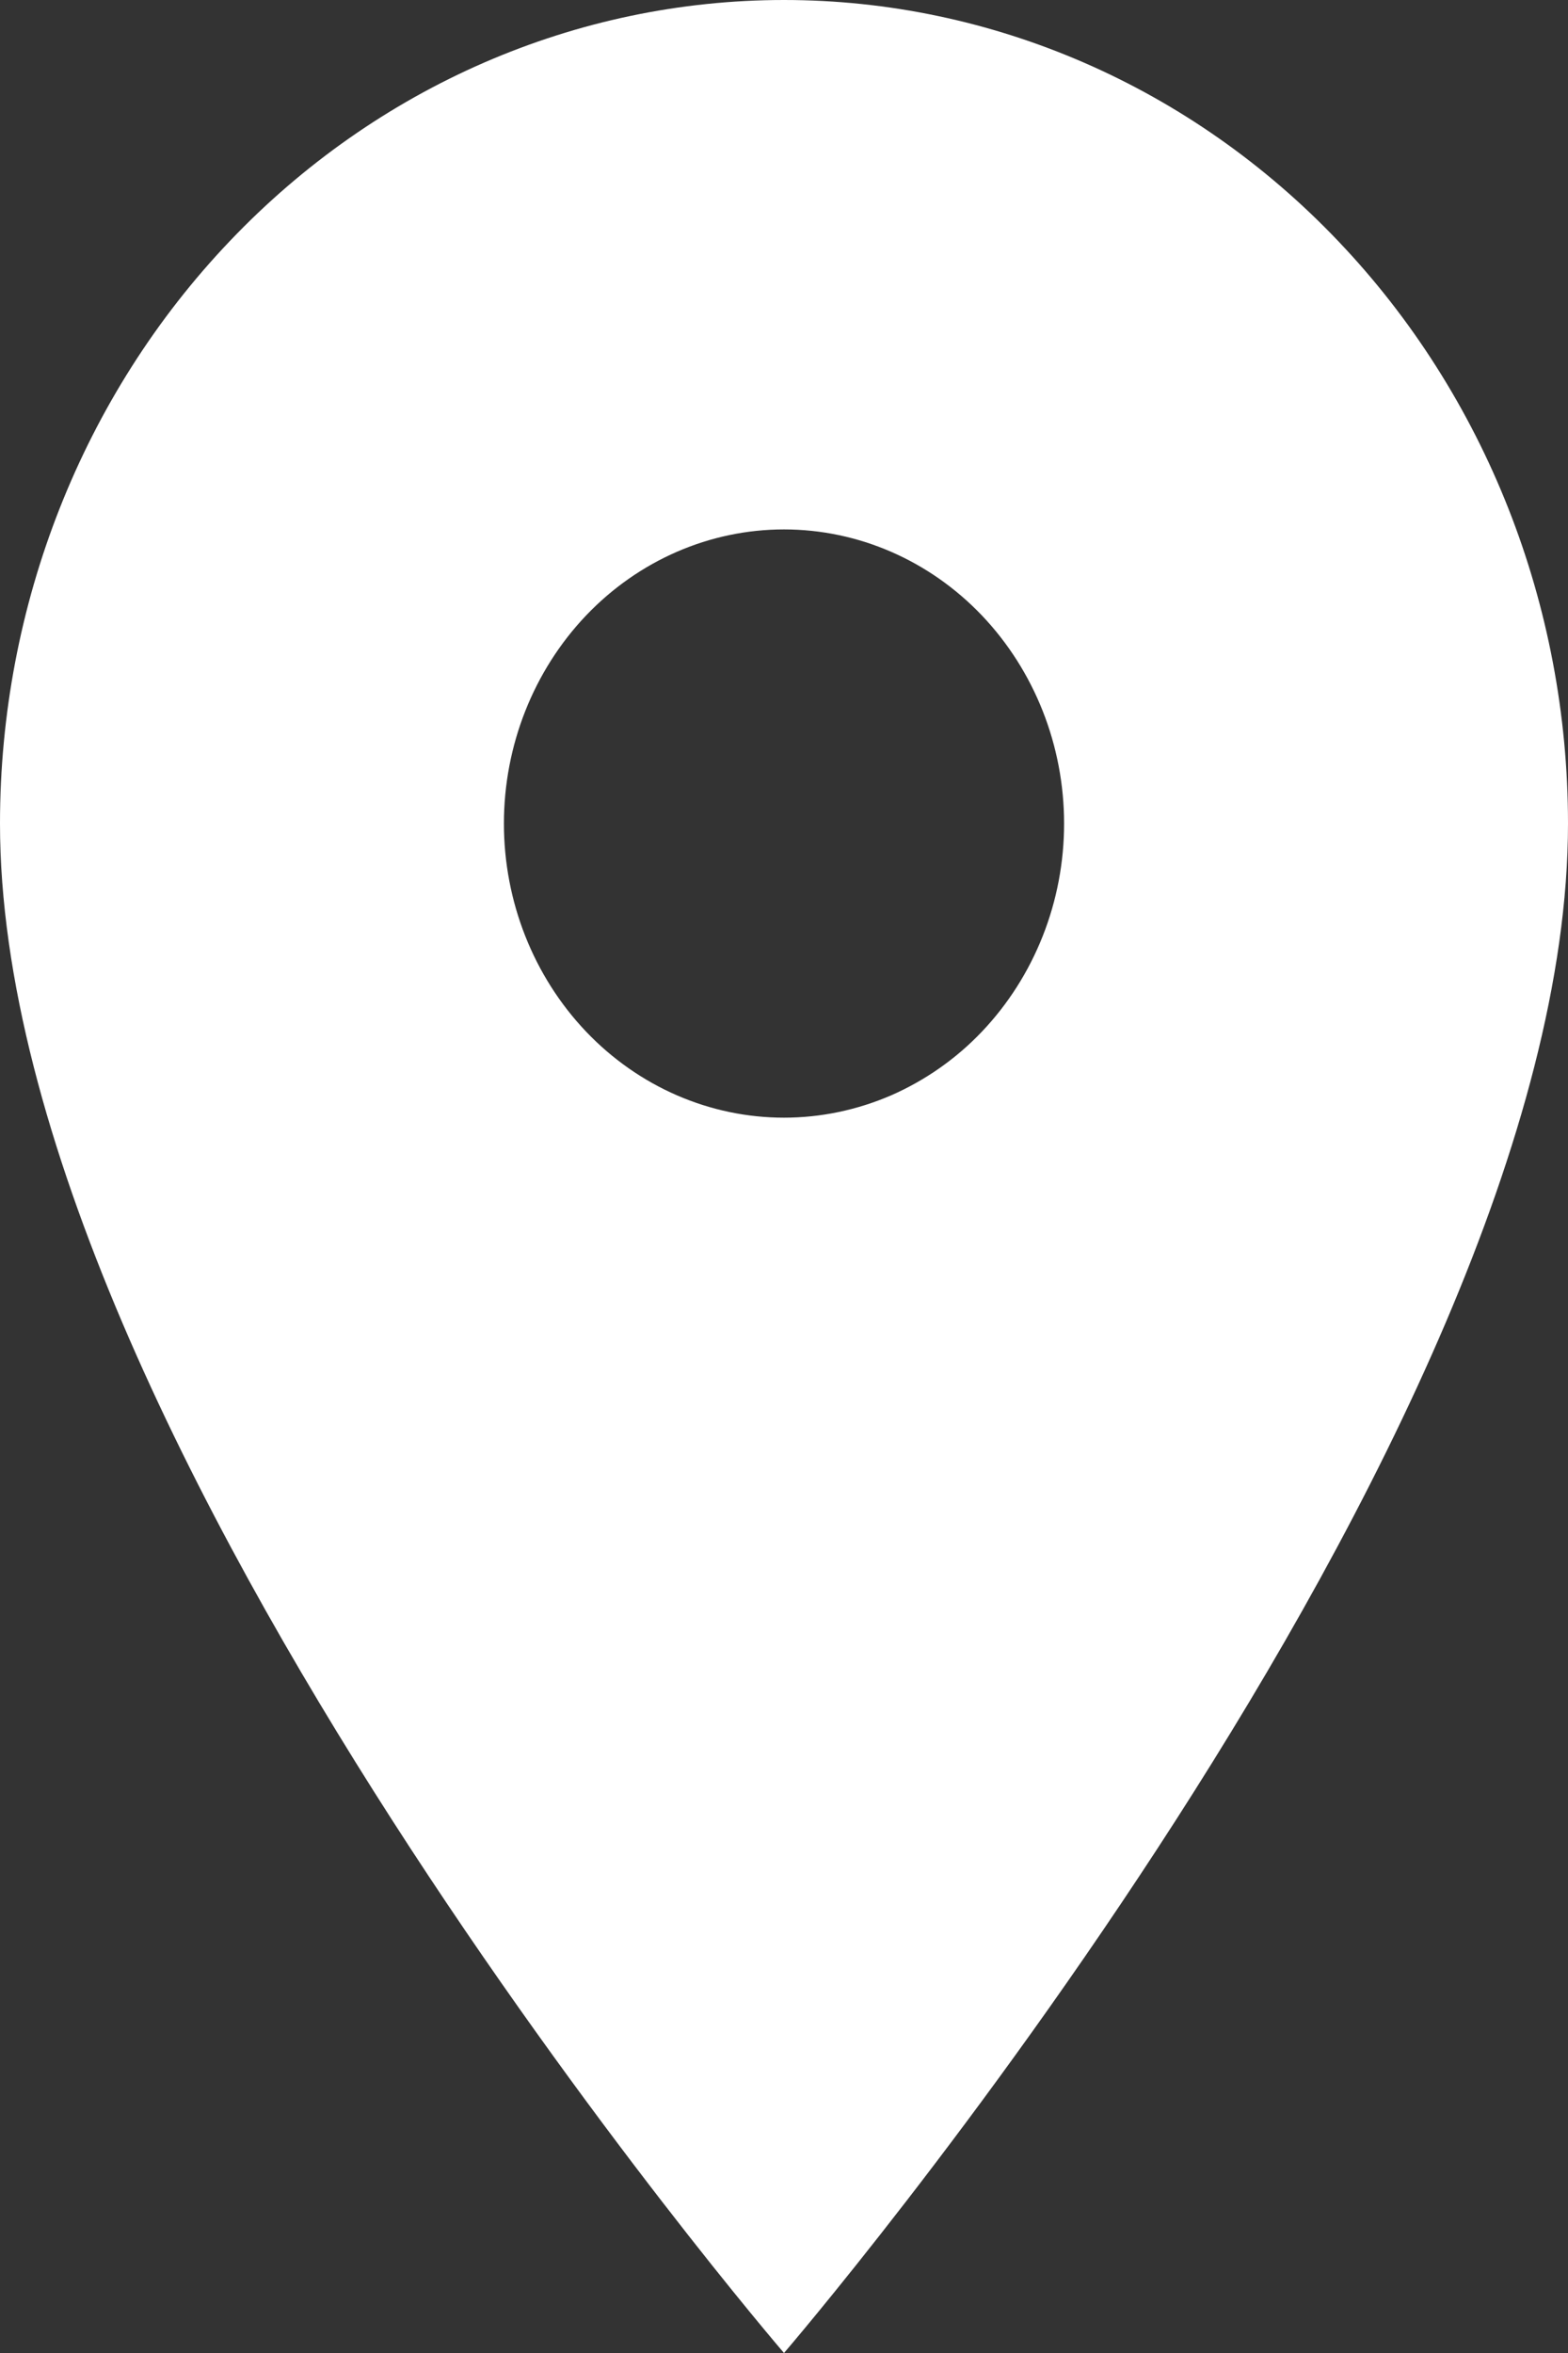 <svg width="8" height="12" viewBox="0 0 8 12" fill="none" xmlns="http://www.w3.org/2000/svg">
<rect x="0" y="0" width="8" height="12" fill="#333333" stroke="none"/>
<path d="M4 5.7C3.621 5.7 3.258 5.542 2.99 5.261C2.722 4.979 2.571 4.598 2.571 4.2C2.571 3.802 2.722 3.421 2.99 3.139C3.258 2.858 3.621 2.7 4 2.7C4.379 2.7 4.742 2.858 5.01 3.139C5.278 3.421 5.429 3.802 5.429 4.2C5.429 4.397 5.392 4.592 5.32 4.774C5.248 4.956 5.143 5.121 5.01 5.261C4.878 5.4 4.72 5.51 4.547 5.586C4.373 5.661 4.188 5.7 4 5.7ZM4 0C2.939 0 1.922 0.442 1.172 1.23C0.421 2.018 0 3.086 0 4.2C0 7.35 4 12 4 12C4 12 8 7.35 8 4.2C8 3.086 7.579 2.018 6.828 1.23C6.078 0.442 5.061 0 4 0Z" fill="white"/>
</svg>
